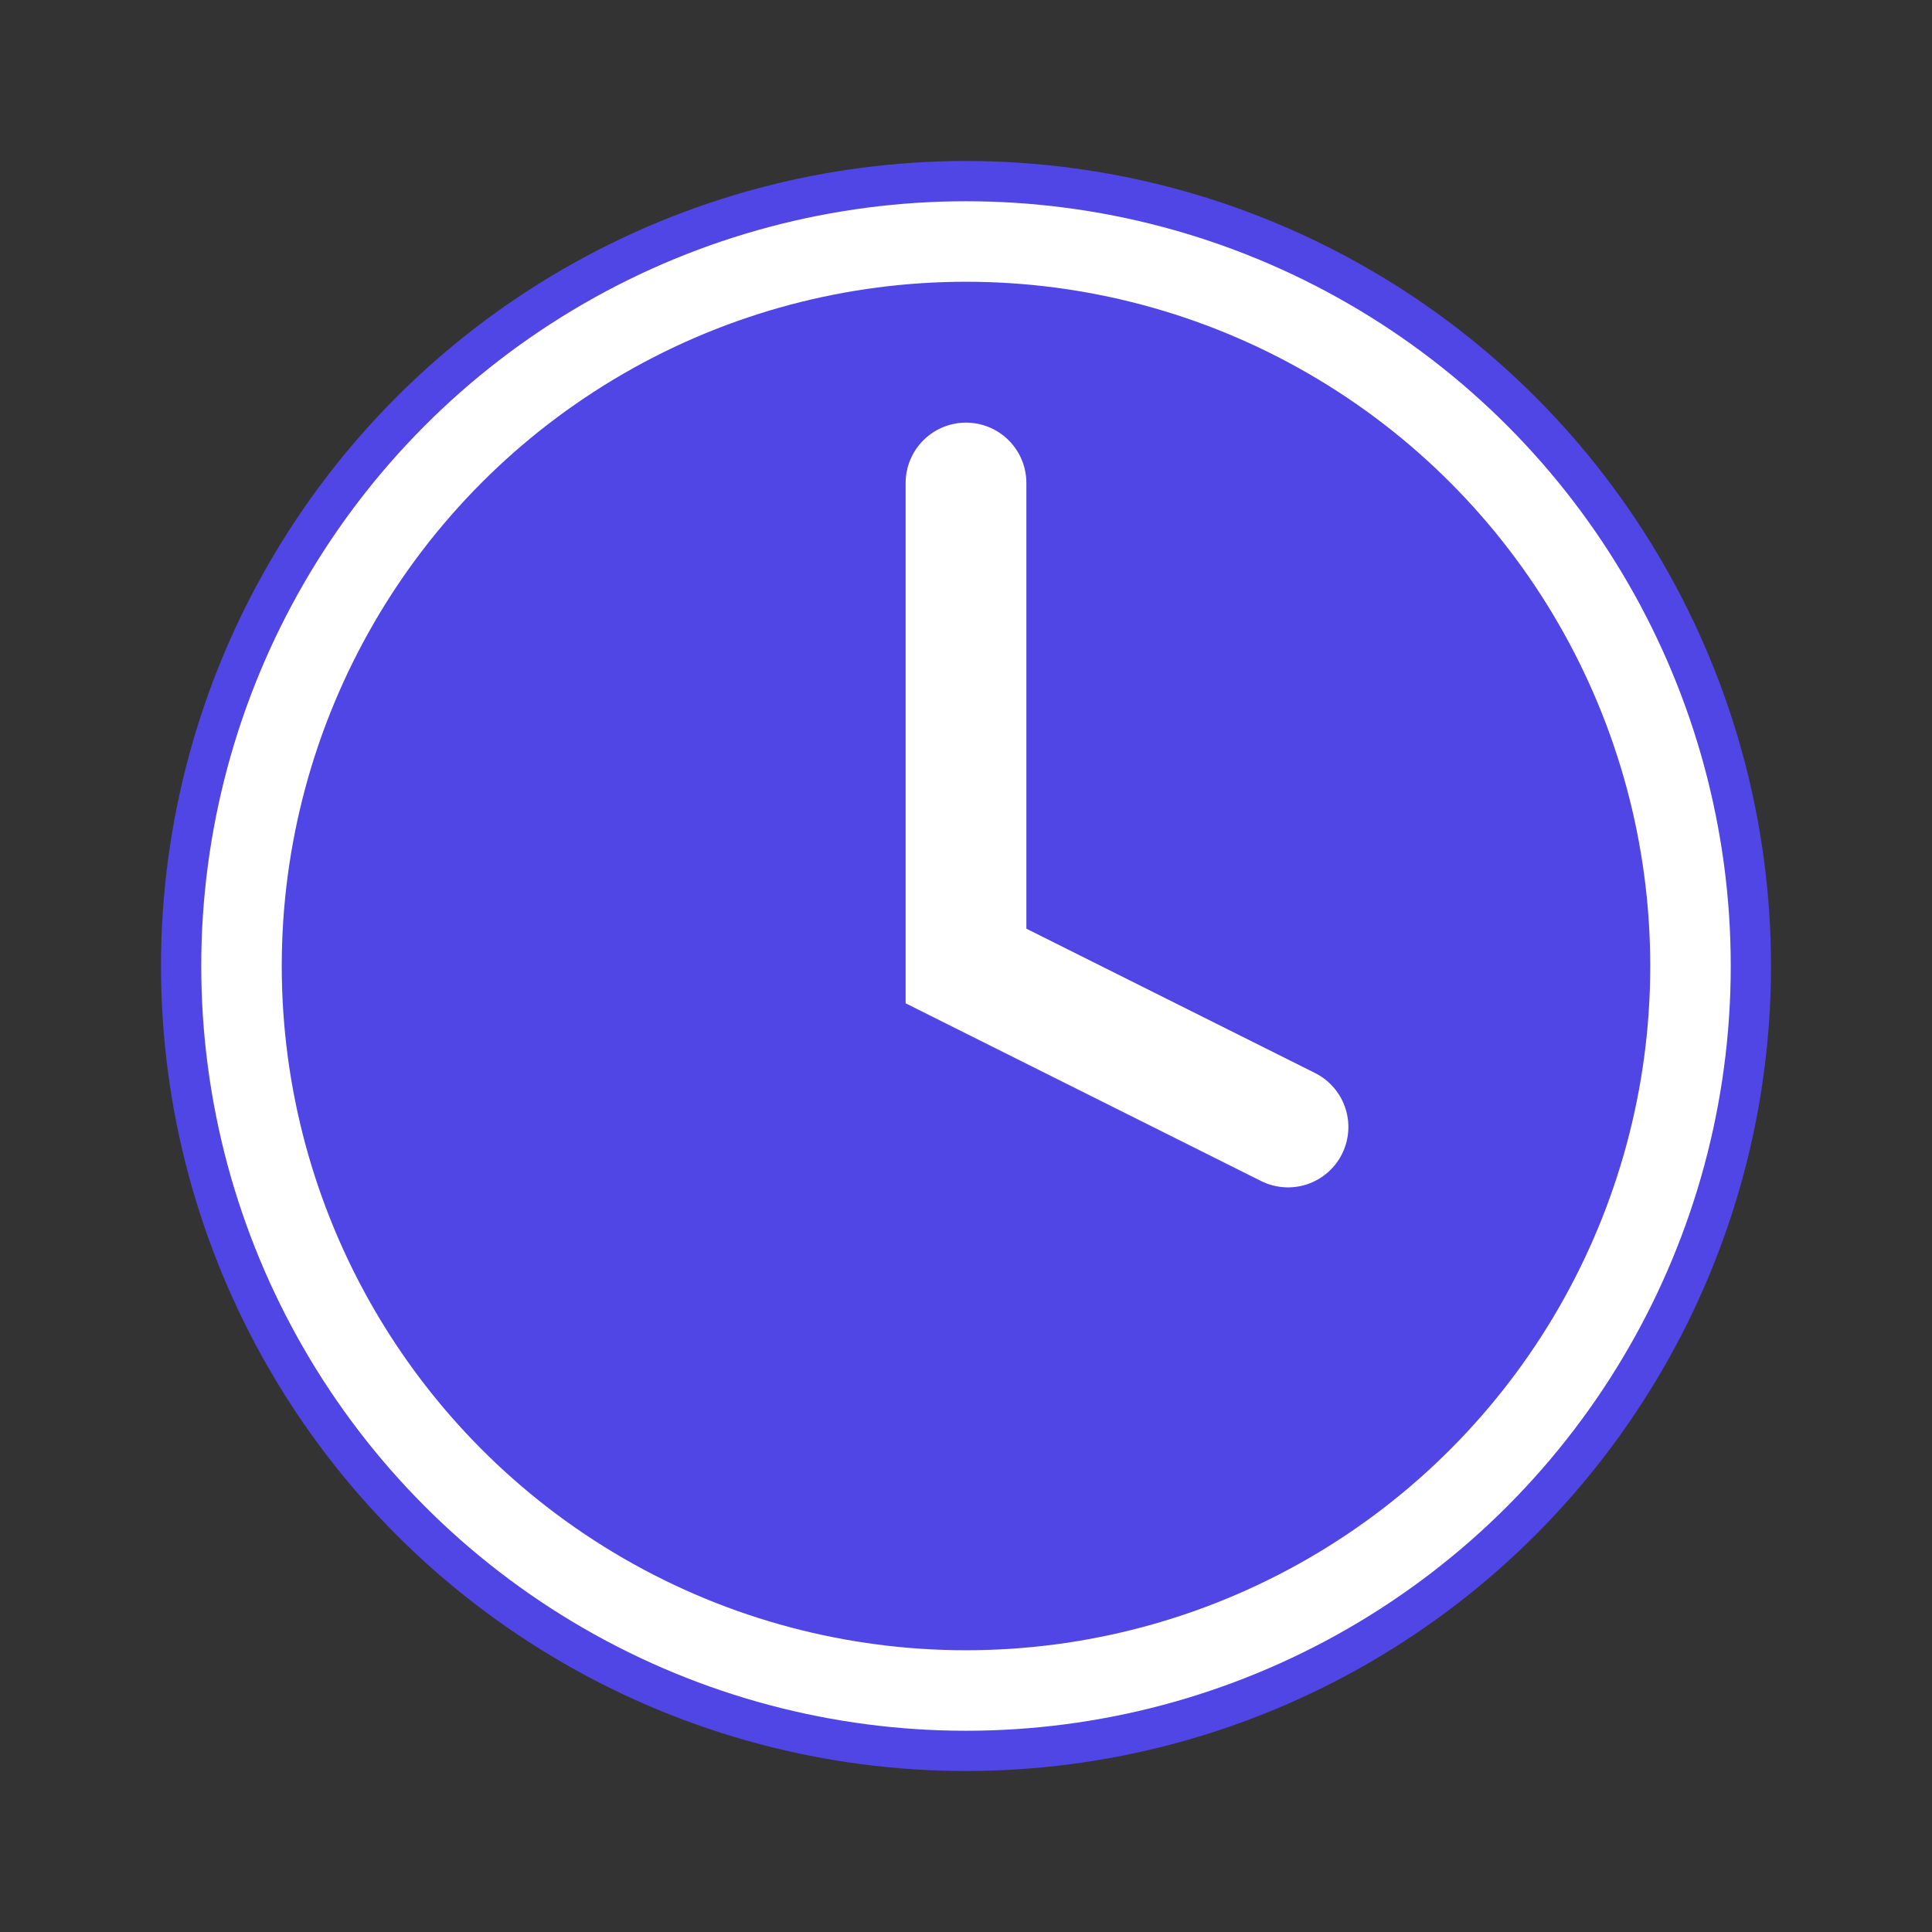<?xml version="1.0" encoding="UTF-8"?>
<svg width="48" height="48" viewBox="0 0 48 48" fill="none" xmlns="http://www.w3.org/2000/svg">
    <rect x="0" y="0" width="48" height="48" fill="#333333" stroke="none"/>
    <circle cx="24" cy="24" r="20" fill="#4F46E5"/>
    <path d="M24 12V24L32 28" stroke="white" stroke-width="3" stroke-linecap="round"/>
    <circle cx="24" cy="24" r="18" stroke="white" stroke-width="2" fill="none"/>
</svg>